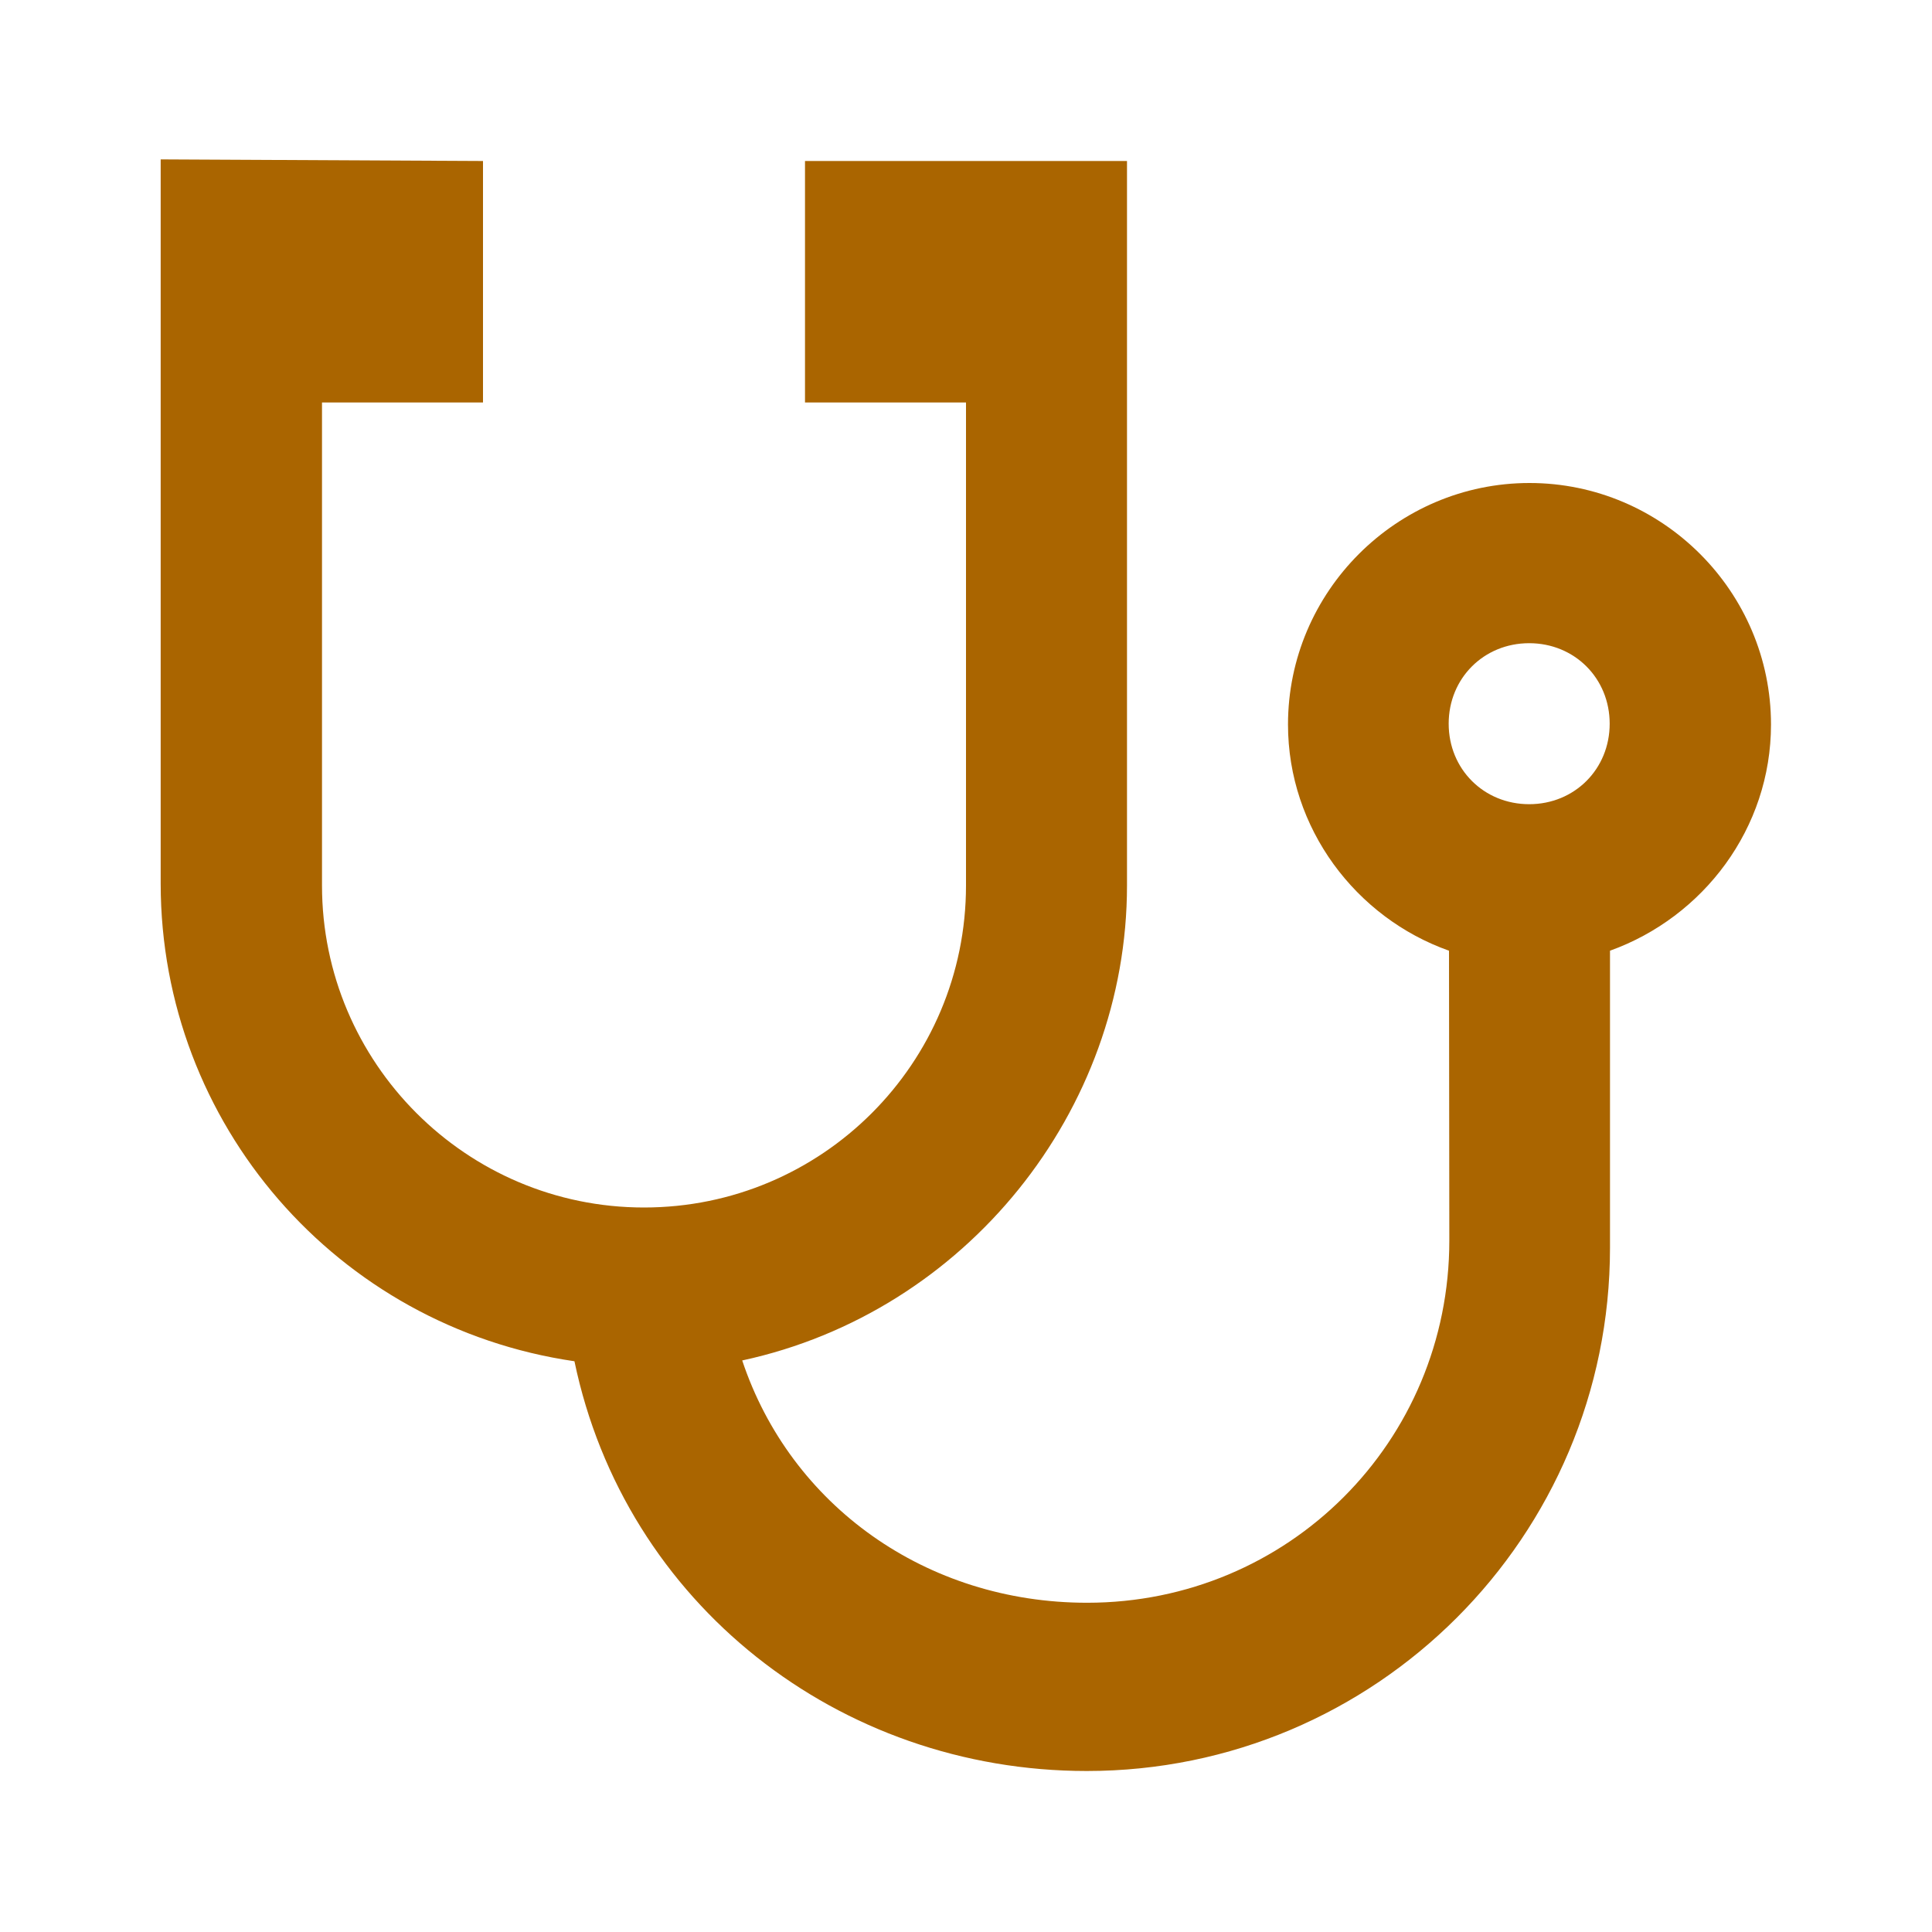 <?xml version="1.0" encoding="utf-8"?>
<!DOCTYPE svg PUBLIC "-//W3C//DTD SVG 1.1//EN" "http://www.w3.org/Graphics/SVG/1.1/DTD/svg11.dtd">
<svg xmlns="http://www.w3.org/2000/svg" xmlns:xlink="http://www.w3.org/1999/xlink" version="1.1" baseProfile="full" width="24" height="24" viewBox="0 0 24.00 24.00" enable-background="new 0 0 24.00 24.00" xml:space="preserve">
	<path fill="#AA6500" fill-opacity="1" stroke-linejoin="round" d="M 18.996,7.99C 19.56,7.99 19.996,8.426 19.996,8.99C 19.996,9.554 19.56,9.99 18.996,9.99C 18.432,9.99 17.996,9.554 17.996,8.99C 17.996,8.426 18.432,7.99 18.996,7.99 Z M 1.996,1.98L 1.996,10.98C 1.999,13.96 4.186,16.48 7.136,16.91C 7.763,19.92 10.42,22 13.5,22C 17.09,22 20,19.09 20,15.5L 20,11.81C 21.16,11.393 22,10.29 22,9C 22,7.35 20.65,6 19,6C 17.35,6 16,7.35 16,9C 16,10.29 16.843,11.4 18,11.81L 18.004,15.41C 18.004,17.91 16.004,19.91 13.504,19.91C 11.504,19.91 9.82,18.7 9.22,16.9C 12,16.3 14,13.8 14,11L 14,2L 10,2L 10,5L 12,5L 12,11C 12,13.21 10.21,15 8,15C 5.79,15 4,13.2 4,11L 4,5L 6,5L 6,2L 1.996,1.98 Z "/>
</svg>

